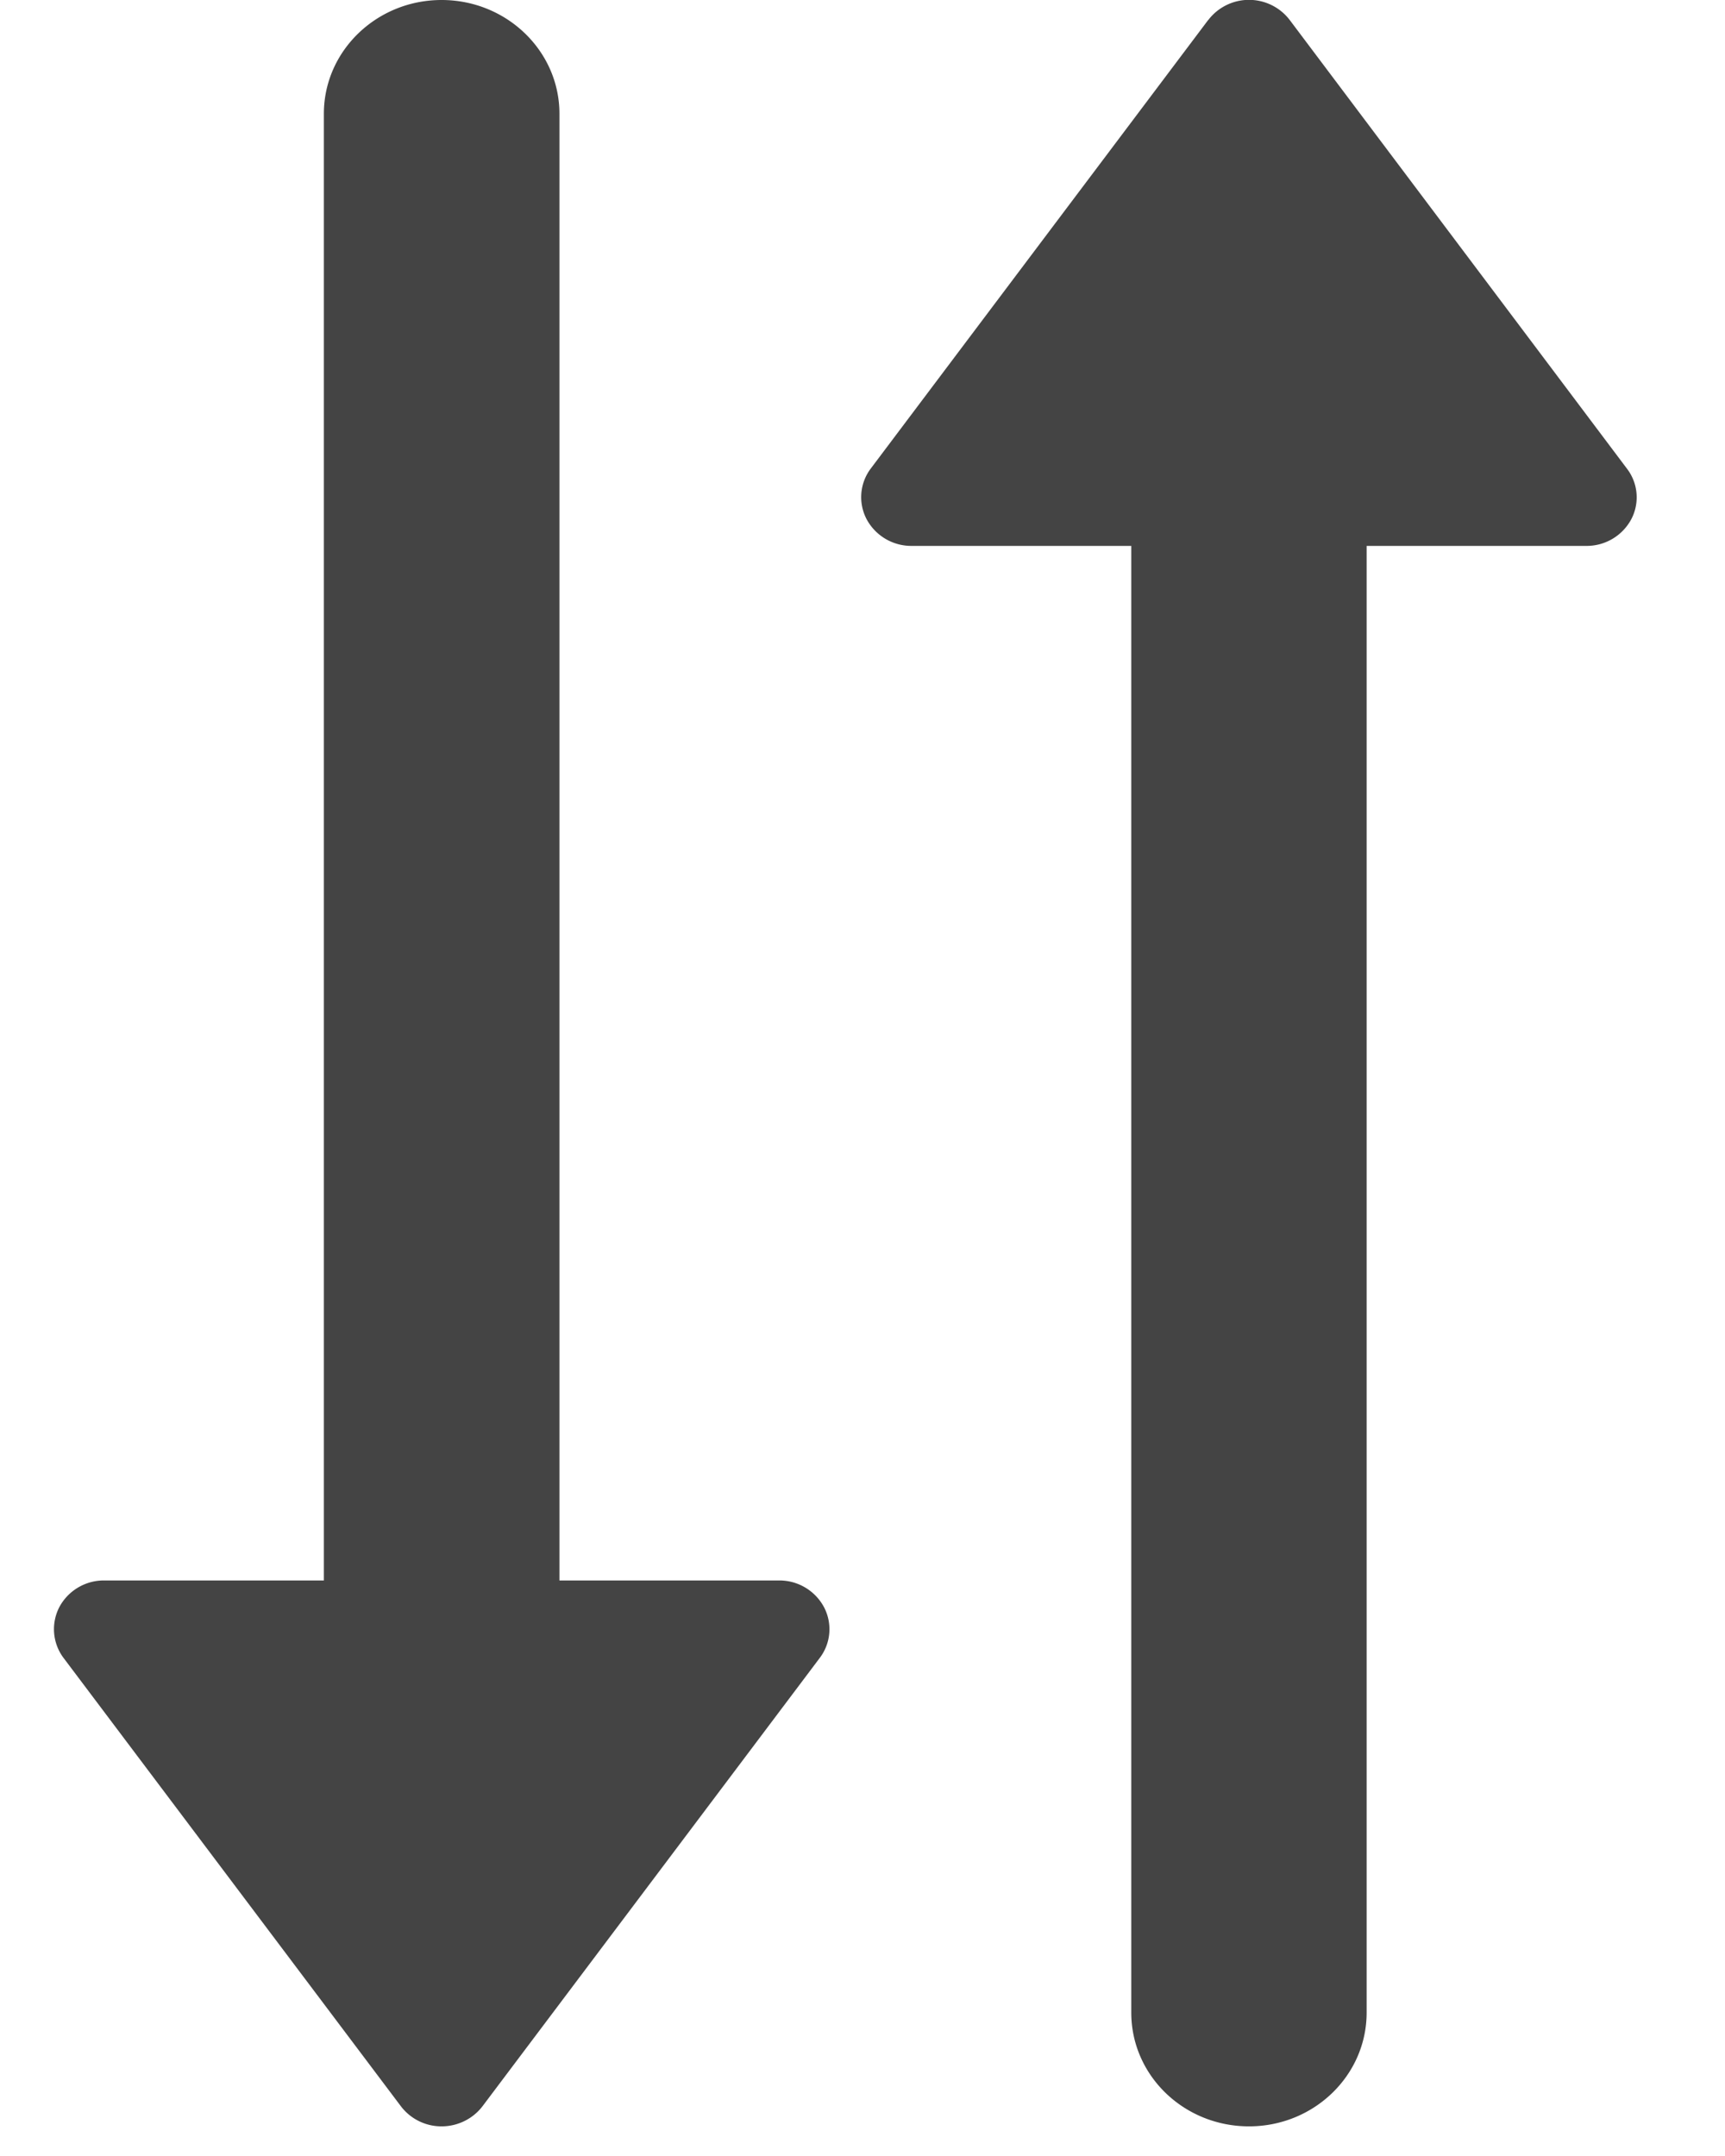<svg xmlns="http://www.w3.org/2000/svg" width="16" height="20" viewBox="0 0 16 20">
    <g fill="#444" fill-rule="nonzero">
        <path d="M4.475 19.539l3.129-4.16a.44.44 0 0 0 .038-.472.469.469 0 0 0-.417-.246H5.189V1.055C5.189.473 4.699 0 4.096 0S3.004.473 3.004 1.055v13.606H.968a.468.468 0 0 0-.417.246.445.445 0 0 0 .038.472l3.129 4.159a.472.472 0 0 0 .378.187c.15 0 .29-.07.379-.186zM11.206.186l-3.129 4.16a.441.441 0 0 0-.038.472.47.47 0 0 0 .417.246h2.037V18.67c0 .583.488 1.055 1.092 1.055.602 0 1.091-.472 1.091-1.055V5.064h2.036a.469.469 0 0 0 .418-.246.437.437 0 0 0-.039-.47L11.963.186a.475.475 0 0 0-.756 0z"/>
    </g>
</svg>
